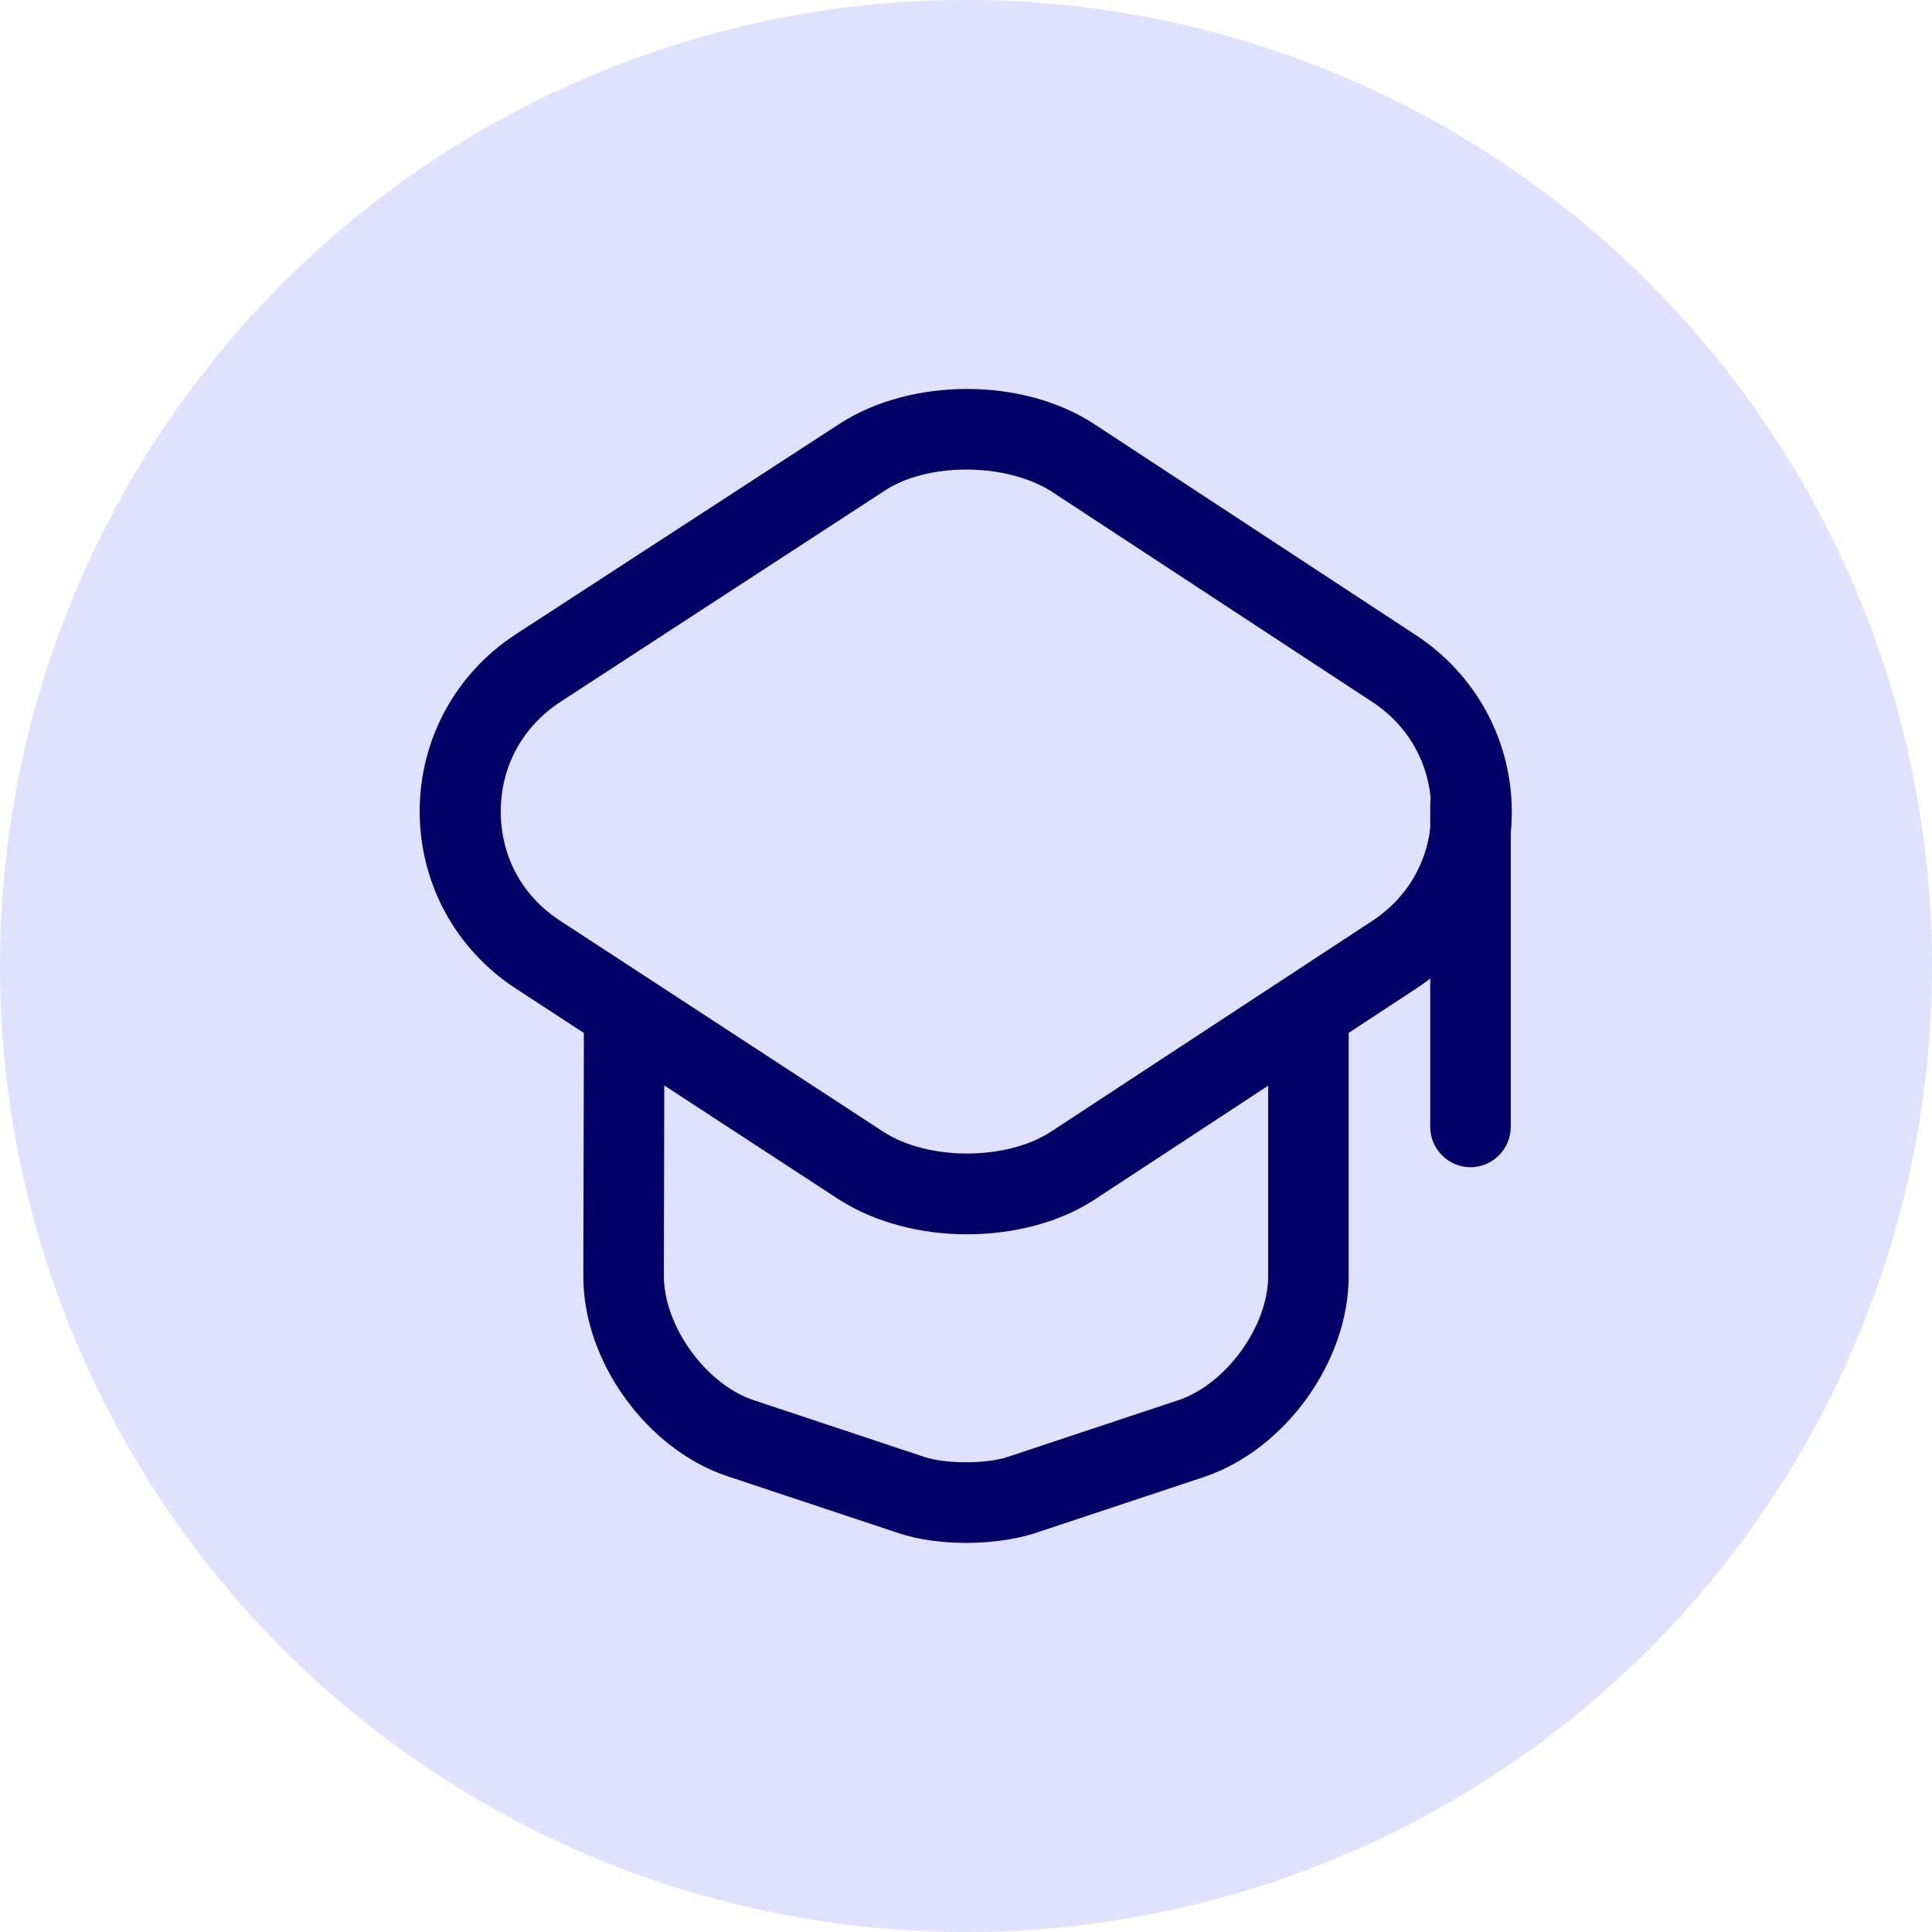 <svg width="48" height="48" viewBox="0 0 48 48" fill="none" xmlns="http://www.w3.org/2000/svg">
<circle cx="24" cy="24" r="24" fill="#E0E0FF"/>
<path d="M24.014 30.666C22.881 30.666 21.734 30.372 20.84 29.799L12.814 24.559C11.32 23.586 10.427 21.946 10.427 20.159C10.427 18.372 11.32 16.732 12.814 15.759L20.854 10.532C22.64 9.372 25.427 9.372 27.201 10.546L35.187 15.786C36.667 16.759 37.56 18.399 37.56 20.172C37.56 21.946 36.667 23.586 35.187 24.559L27.201 29.799C26.307 30.386 25.16 30.666 24.014 30.666ZM24.014 11.666C23.254 11.666 22.494 11.839 21.947 12.212L13.921 17.439C12.987 18.052 12.441 19.039 12.441 20.159C12.441 21.279 12.974 22.266 13.921 22.879L21.947 28.119C23.054 28.839 25 28.839 26.107 28.119L34.094 22.879C35.027 22.266 35.56 21.279 35.56 20.159C35.56 19.039 35.027 18.052 34.094 17.439L26.107 12.199C25.547 11.852 24.787 11.666 24.014 11.666Z" fill="#000066"/>
<path d="M24 38.333C23.413 38.333 22.813 38.253 22.333 38.093L18.08 36.679C16.067 36.013 14.48 33.813 14.493 31.693L14.507 25.439C14.507 24.893 14.96 24.439 15.507 24.439C16.053 24.439 16.507 24.893 16.507 25.439L16.493 31.693C16.493 32.946 17.533 34.386 18.72 34.786L22.973 36.2C23.507 36.373 24.493 36.373 25.027 36.2L29.28 34.786C30.467 34.386 31.507 32.946 31.507 31.706V25.52C31.507 24.973 31.96 24.52 32.507 24.52C33.053 24.52 33.507 24.973 33.507 25.52V31.706C33.507 33.826 31.933 36.013 29.92 36.693L25.667 38.106C25.187 38.253 24.587 38.333 24 38.333Z" fill="#000066"/>
<path d="M36.534 29C35.987 29 35.534 28.547 35.534 28V20C35.534 19.453 35.987 19 36.534 19C37.081 19 37.534 19.453 37.534 20V28C37.534 28.547 37.081 29 36.534 29Z" fill="#000066"/>
</svg>
